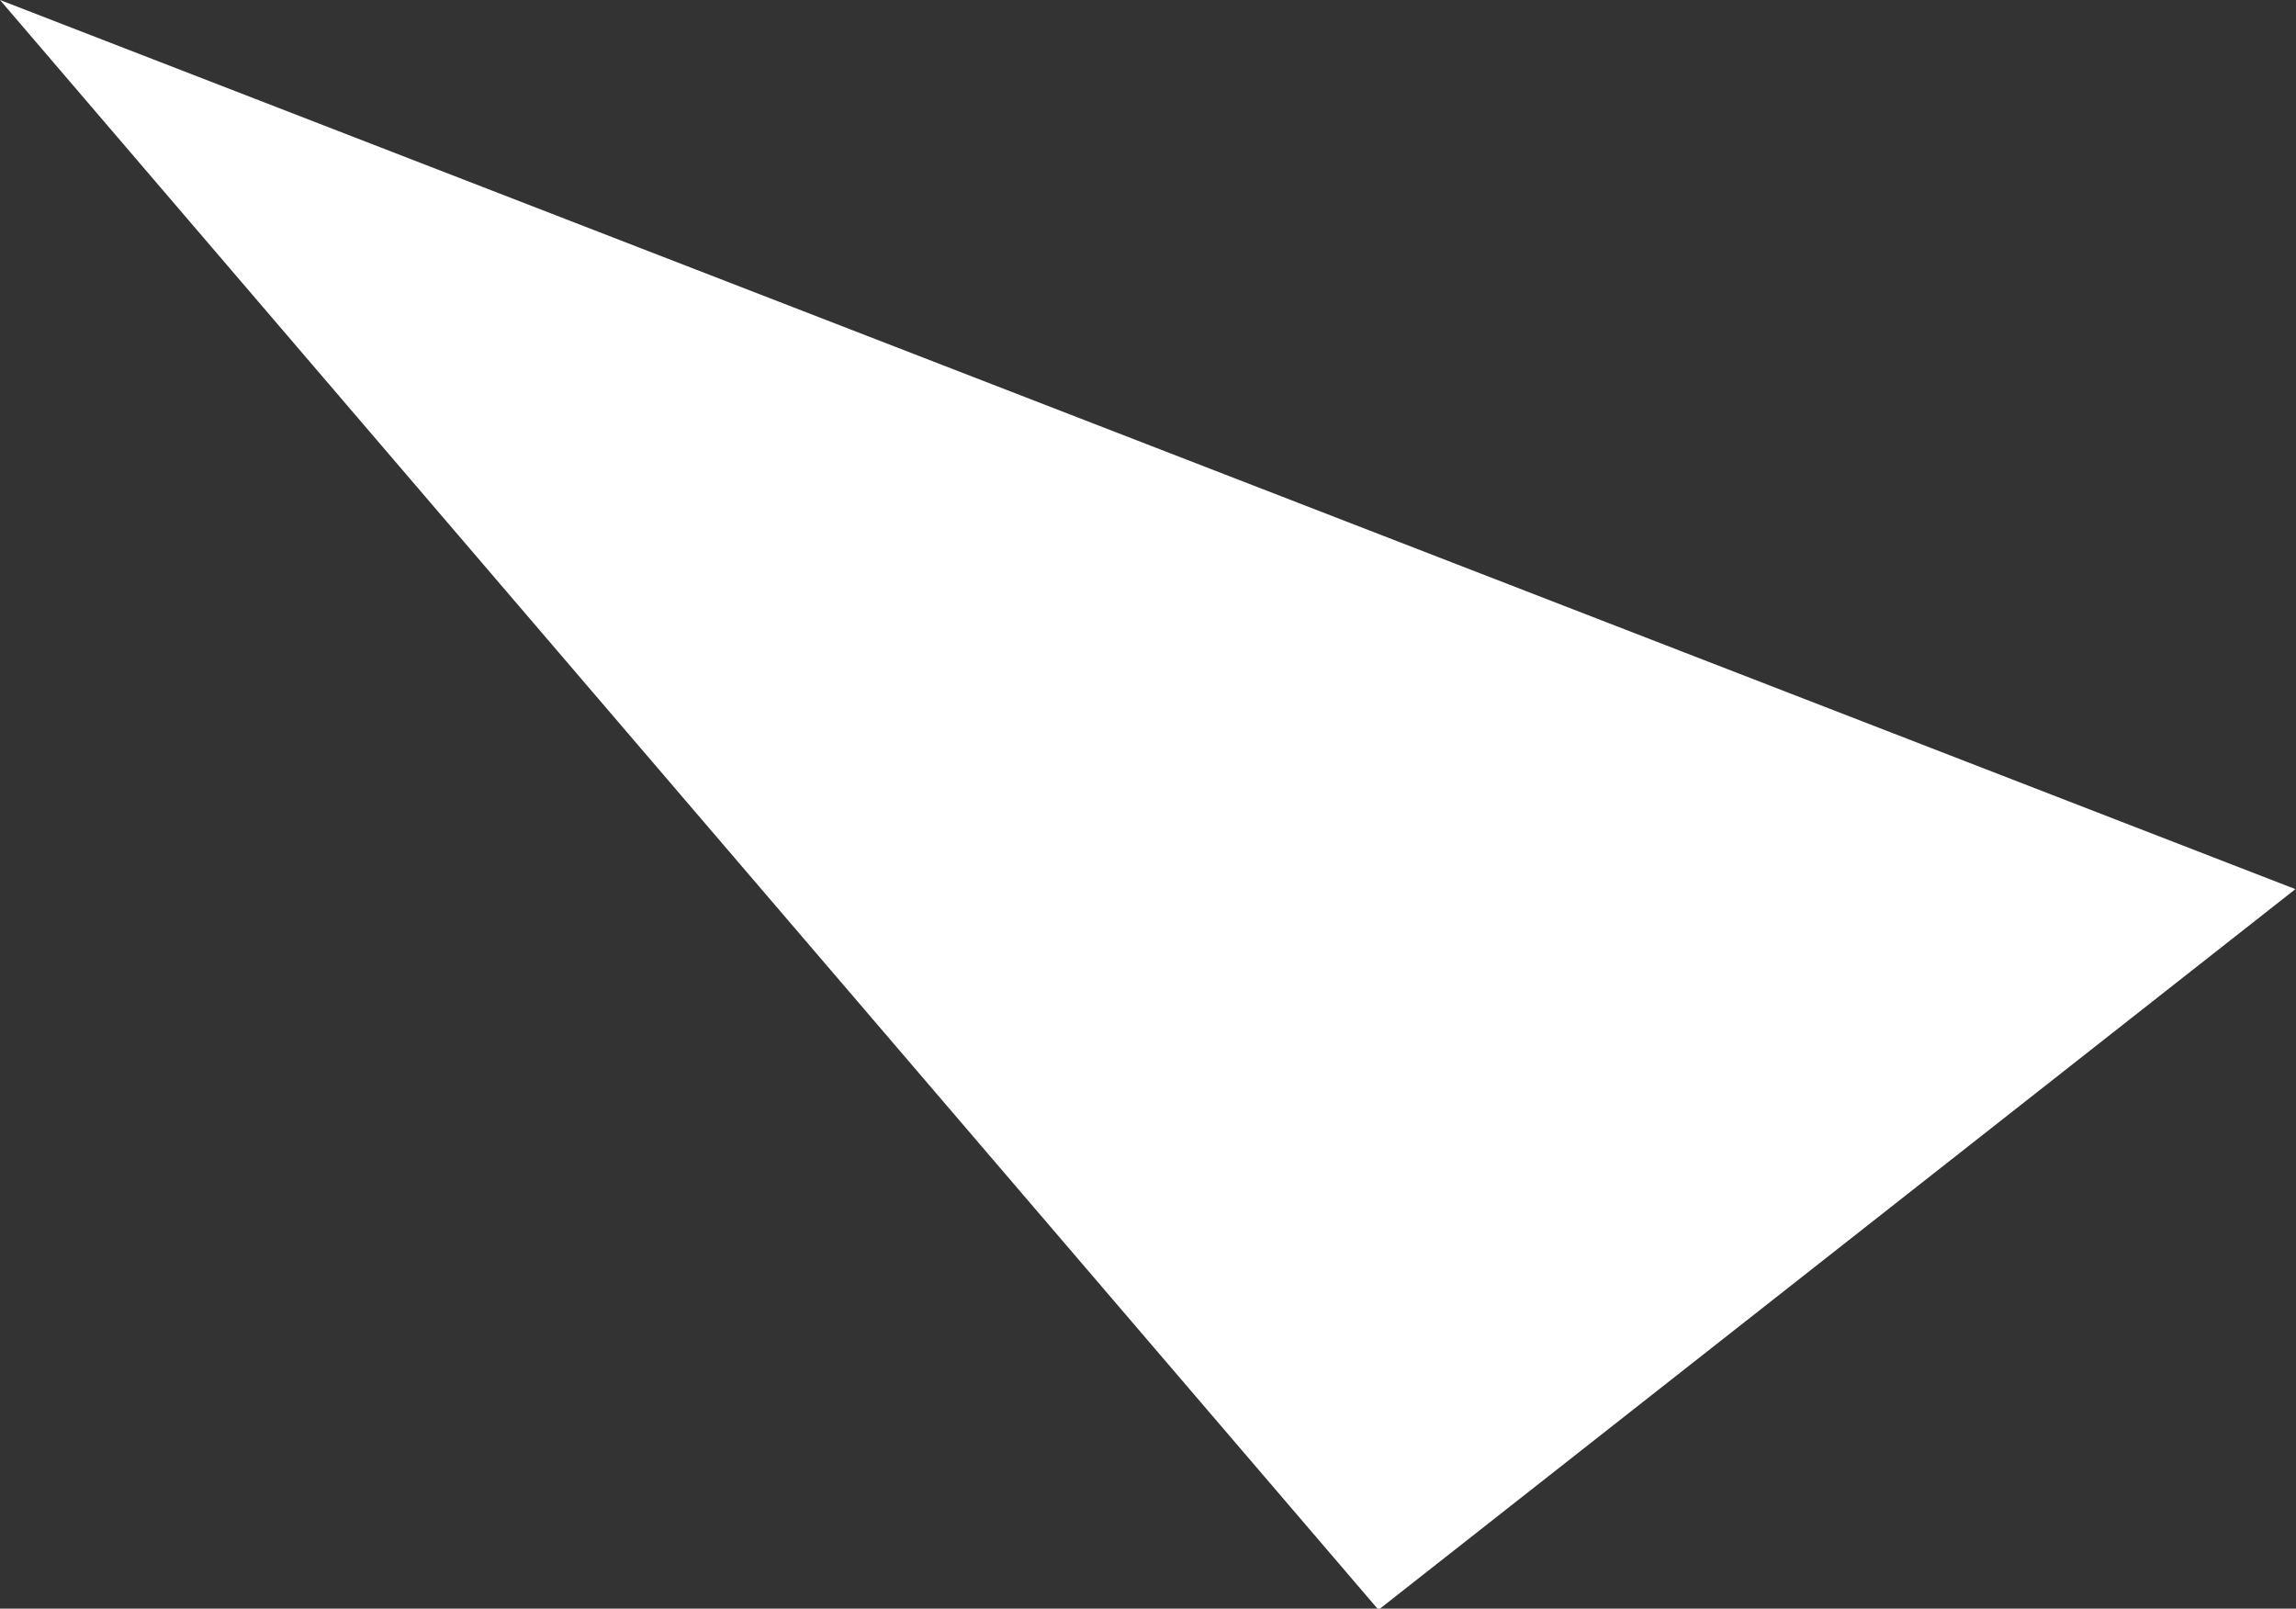 <svg xmlns="http://www.w3.org/2000/svg" width="39.25" height="27.5" viewBox="0 0 39.25 27.5">
  <rect x="0" y="0" width="39.25" height="27.5" fill="#333333" stroke="none"/>
  <defs>
    <style>
      .cls-1 {
        fill: #fff;
        fill-rule: evenodd;
      }
    </style>
  </defs>
  <path id="img-comboskins-triangle-2" class="cls-1" d="M426.565,2446.58L403,2419.06l39.24,15.2Z" transform="translate(-403 -2419.06)"/>
</svg>
